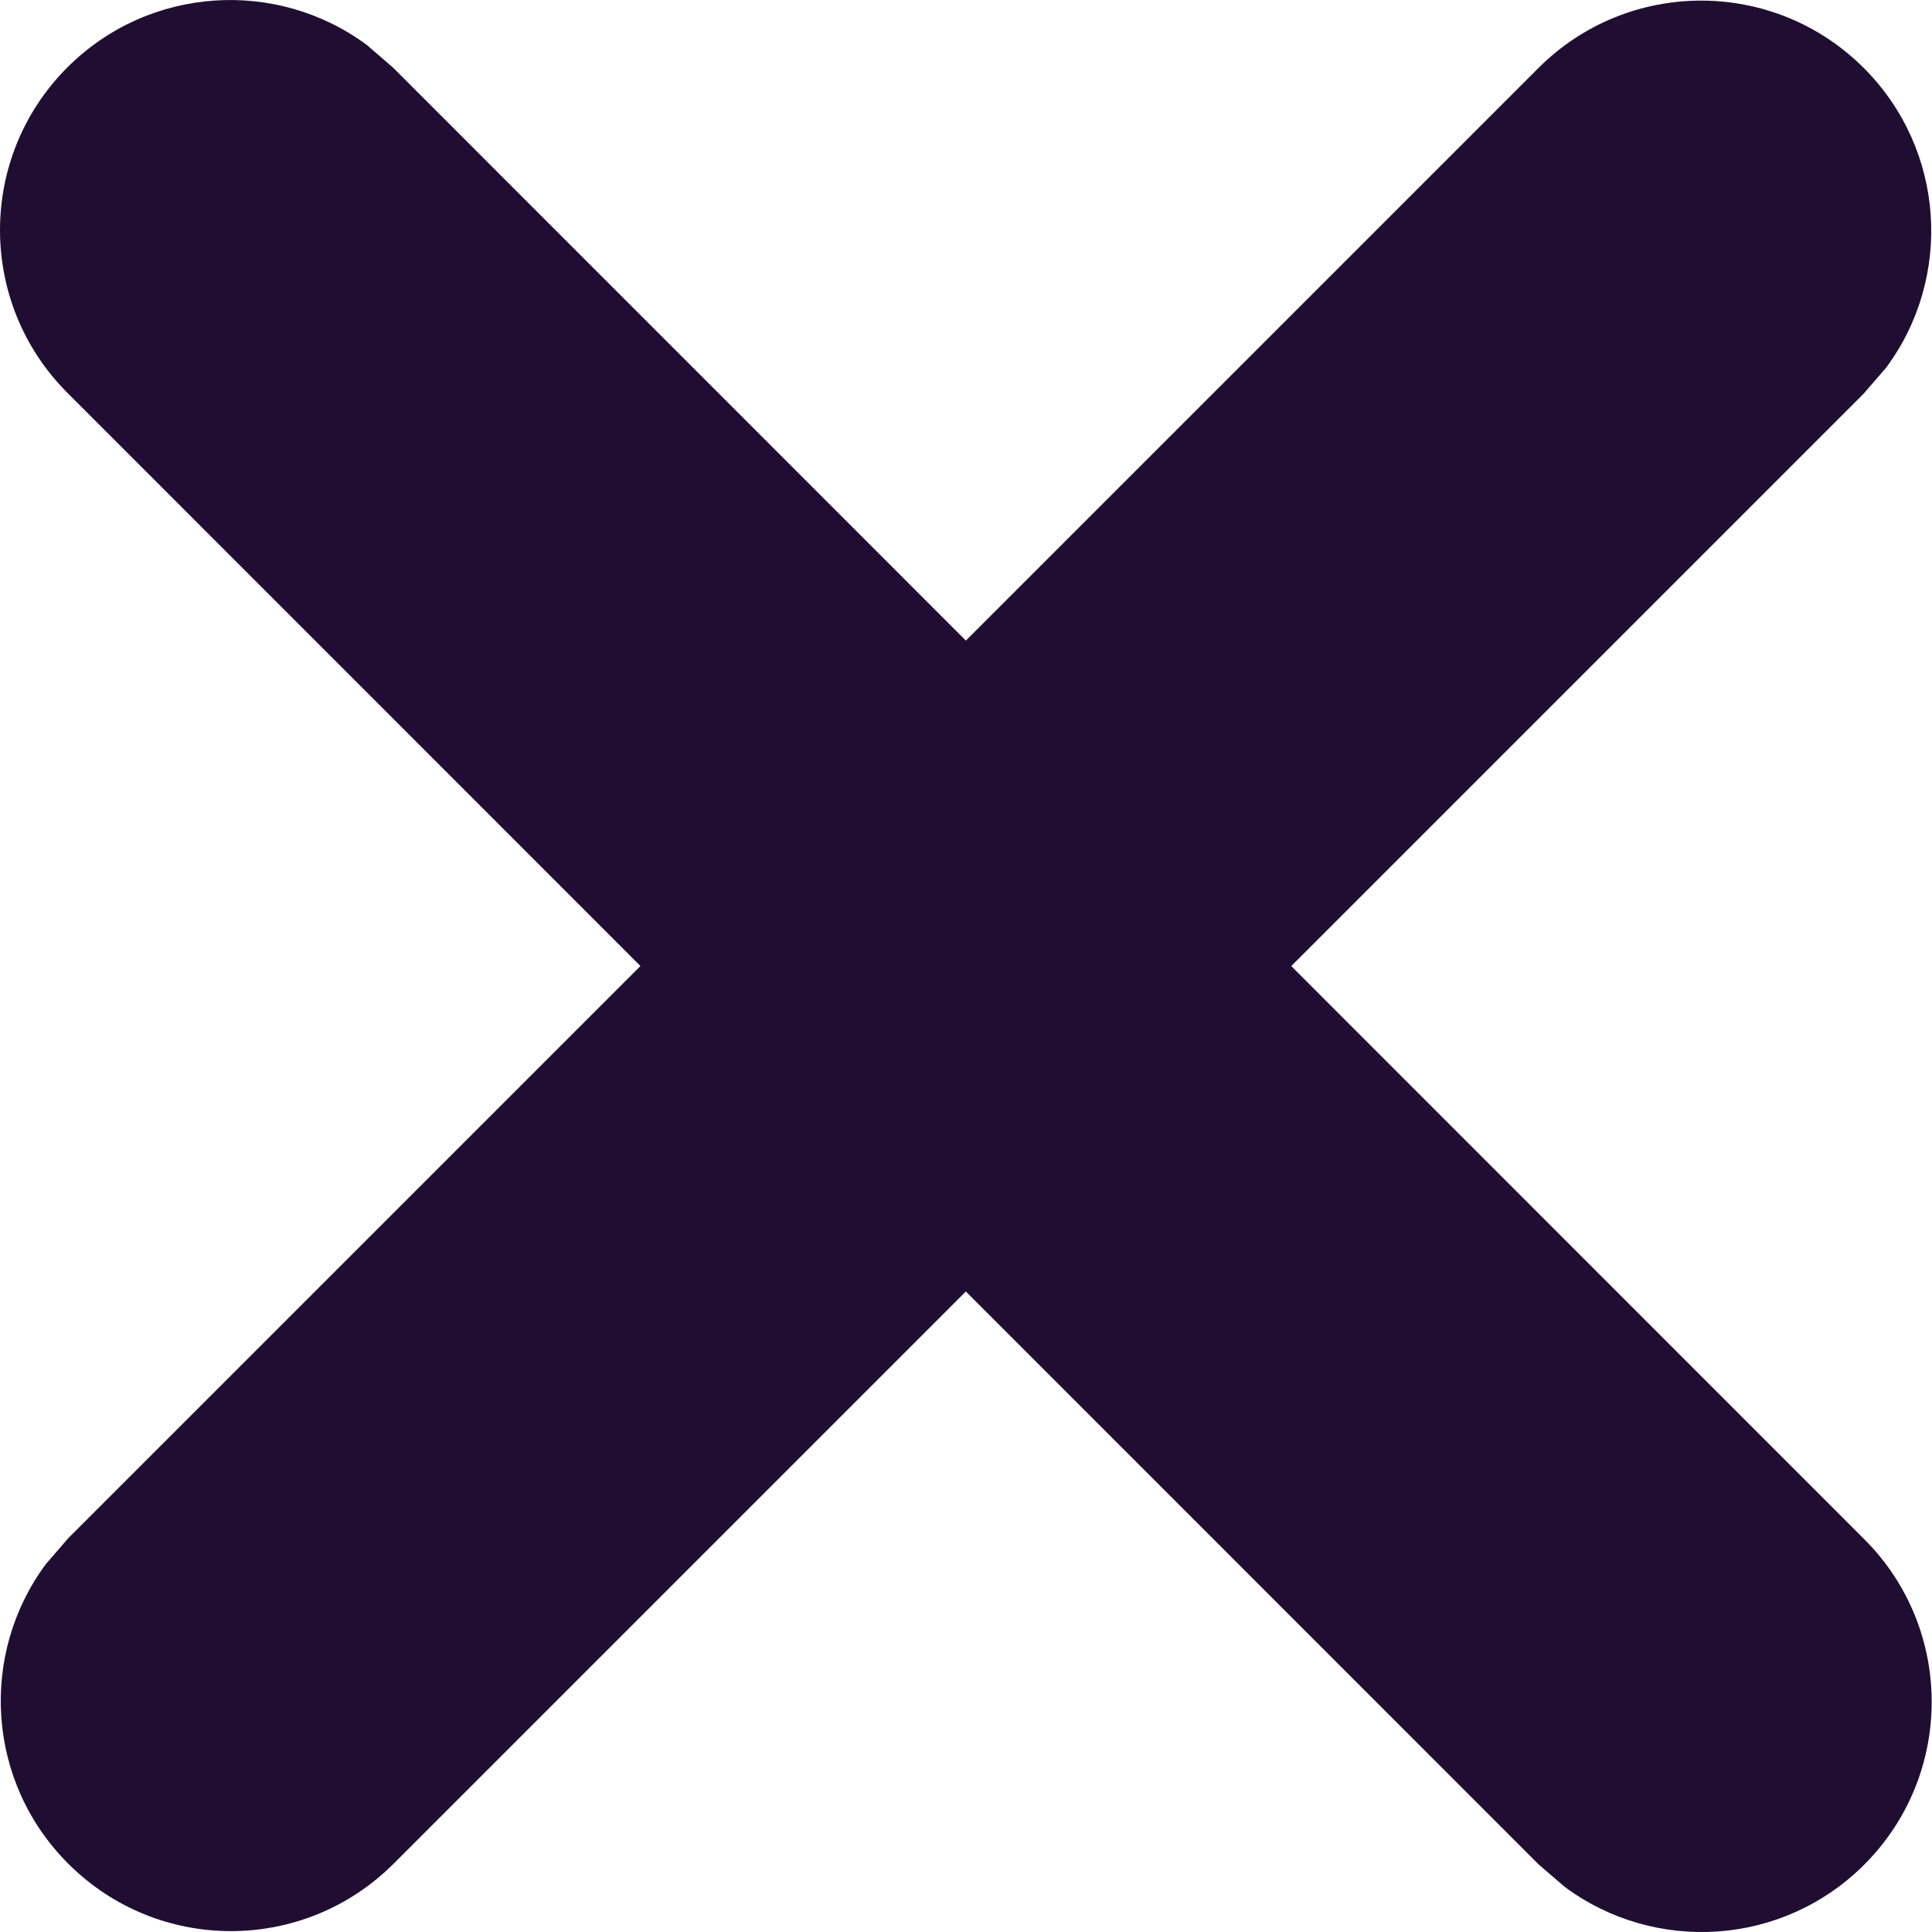 <svg width="16" height="16" viewBox="0 0 16 16" fill="none" xmlns="http://www.w3.org/2000/svg">
<path d="M12.741 0.563C13.485 -0.181 14.691 -0.181 15.435 0.563C16.112 1.24 16.174 2.299 15.62 3.045L15.435 3.259L3.26 15.434C2.515 16.179 1.309 16.179 0.565 15.434C-0.112 14.758 -0.174 13.699 0.38 12.953L0.565 12.739L12.741 0.563Z" fill="#200E32"/>
<path d="M0.558 0.558C1.235 -0.118 2.294 -0.18 3.04 0.374L3.253 0.558L15.439 12.747C16.184 13.491 16.183 14.698 15.439 15.442C14.762 16.119 13.704 16.18 12.958 15.626L12.744 15.442L0.558 3.253C-0.186 2.509 -0.186 1.302 0.558 0.558Z" fill="#200E32"/>
</svg>
